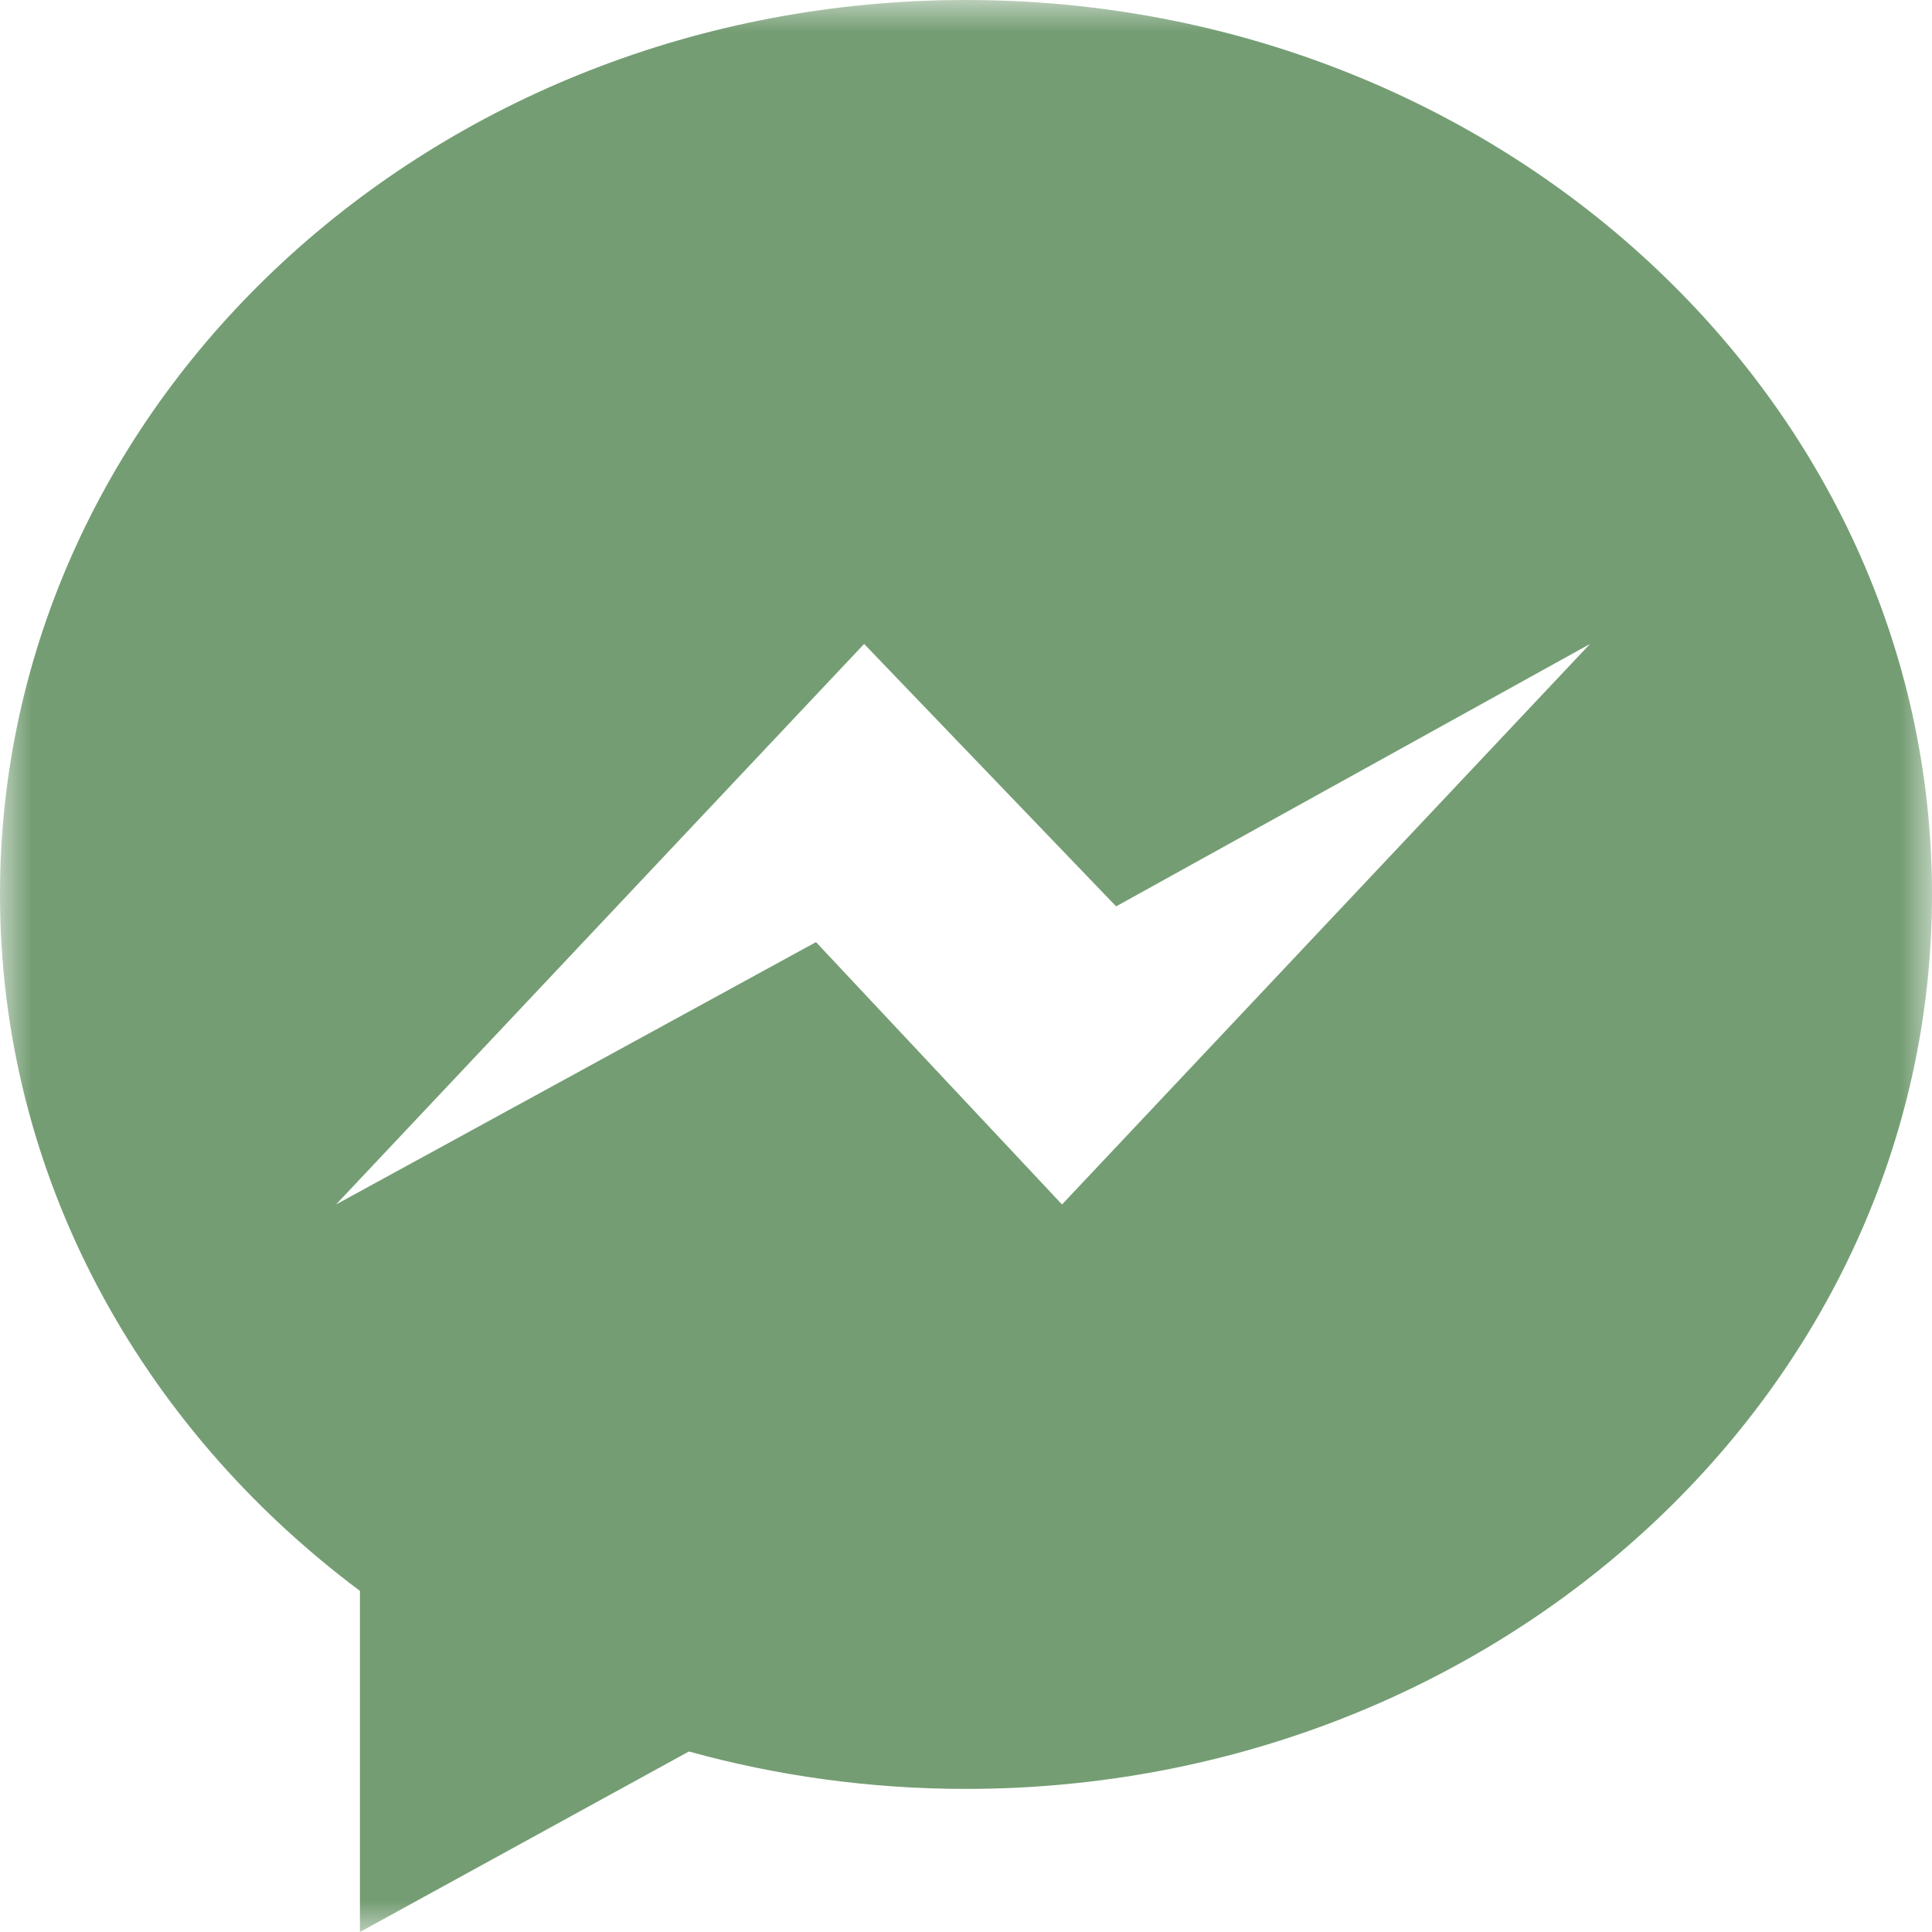 <svg width="30" height="30" viewBox="0 0 30 30" fill="none" xmlns="http://www.w3.org/2000/svg">
<g clip-path="url(#clip0_37_2669)">
<mask id="mask0_37_2669" style="mask-type:luminance" maskUnits="userSpaceOnUse" x="0" y="0" width="30" height="30">
<path d="M30 0H0V30H30V0Z" fill="white"/>
</mask>
<g mask="url(#mask0_37_2669)">
<path d="M15 0C6.716 0 0 6.218 0 13.888C0 18.259 2.181 22.157 5.589 24.703V30L10.697 27.197C12.06 27.574 13.504 27.778 15 27.778C23.284 27.778 30 21.561 30 13.89C30 6.219 23.284 0 15 0ZM16.491 18.703L12.671 14.629L5.218 18.703L13.418 9.999L17.331 14.074L24.69 9.999L16.491 18.703Z" fill="#749D73"/>
</g>
</g>
<defs>
<clipPath id="clip0_37_2669">
<rect width="30" height="30" fill="white"/>
</clipPath>
</defs>
</svg>
